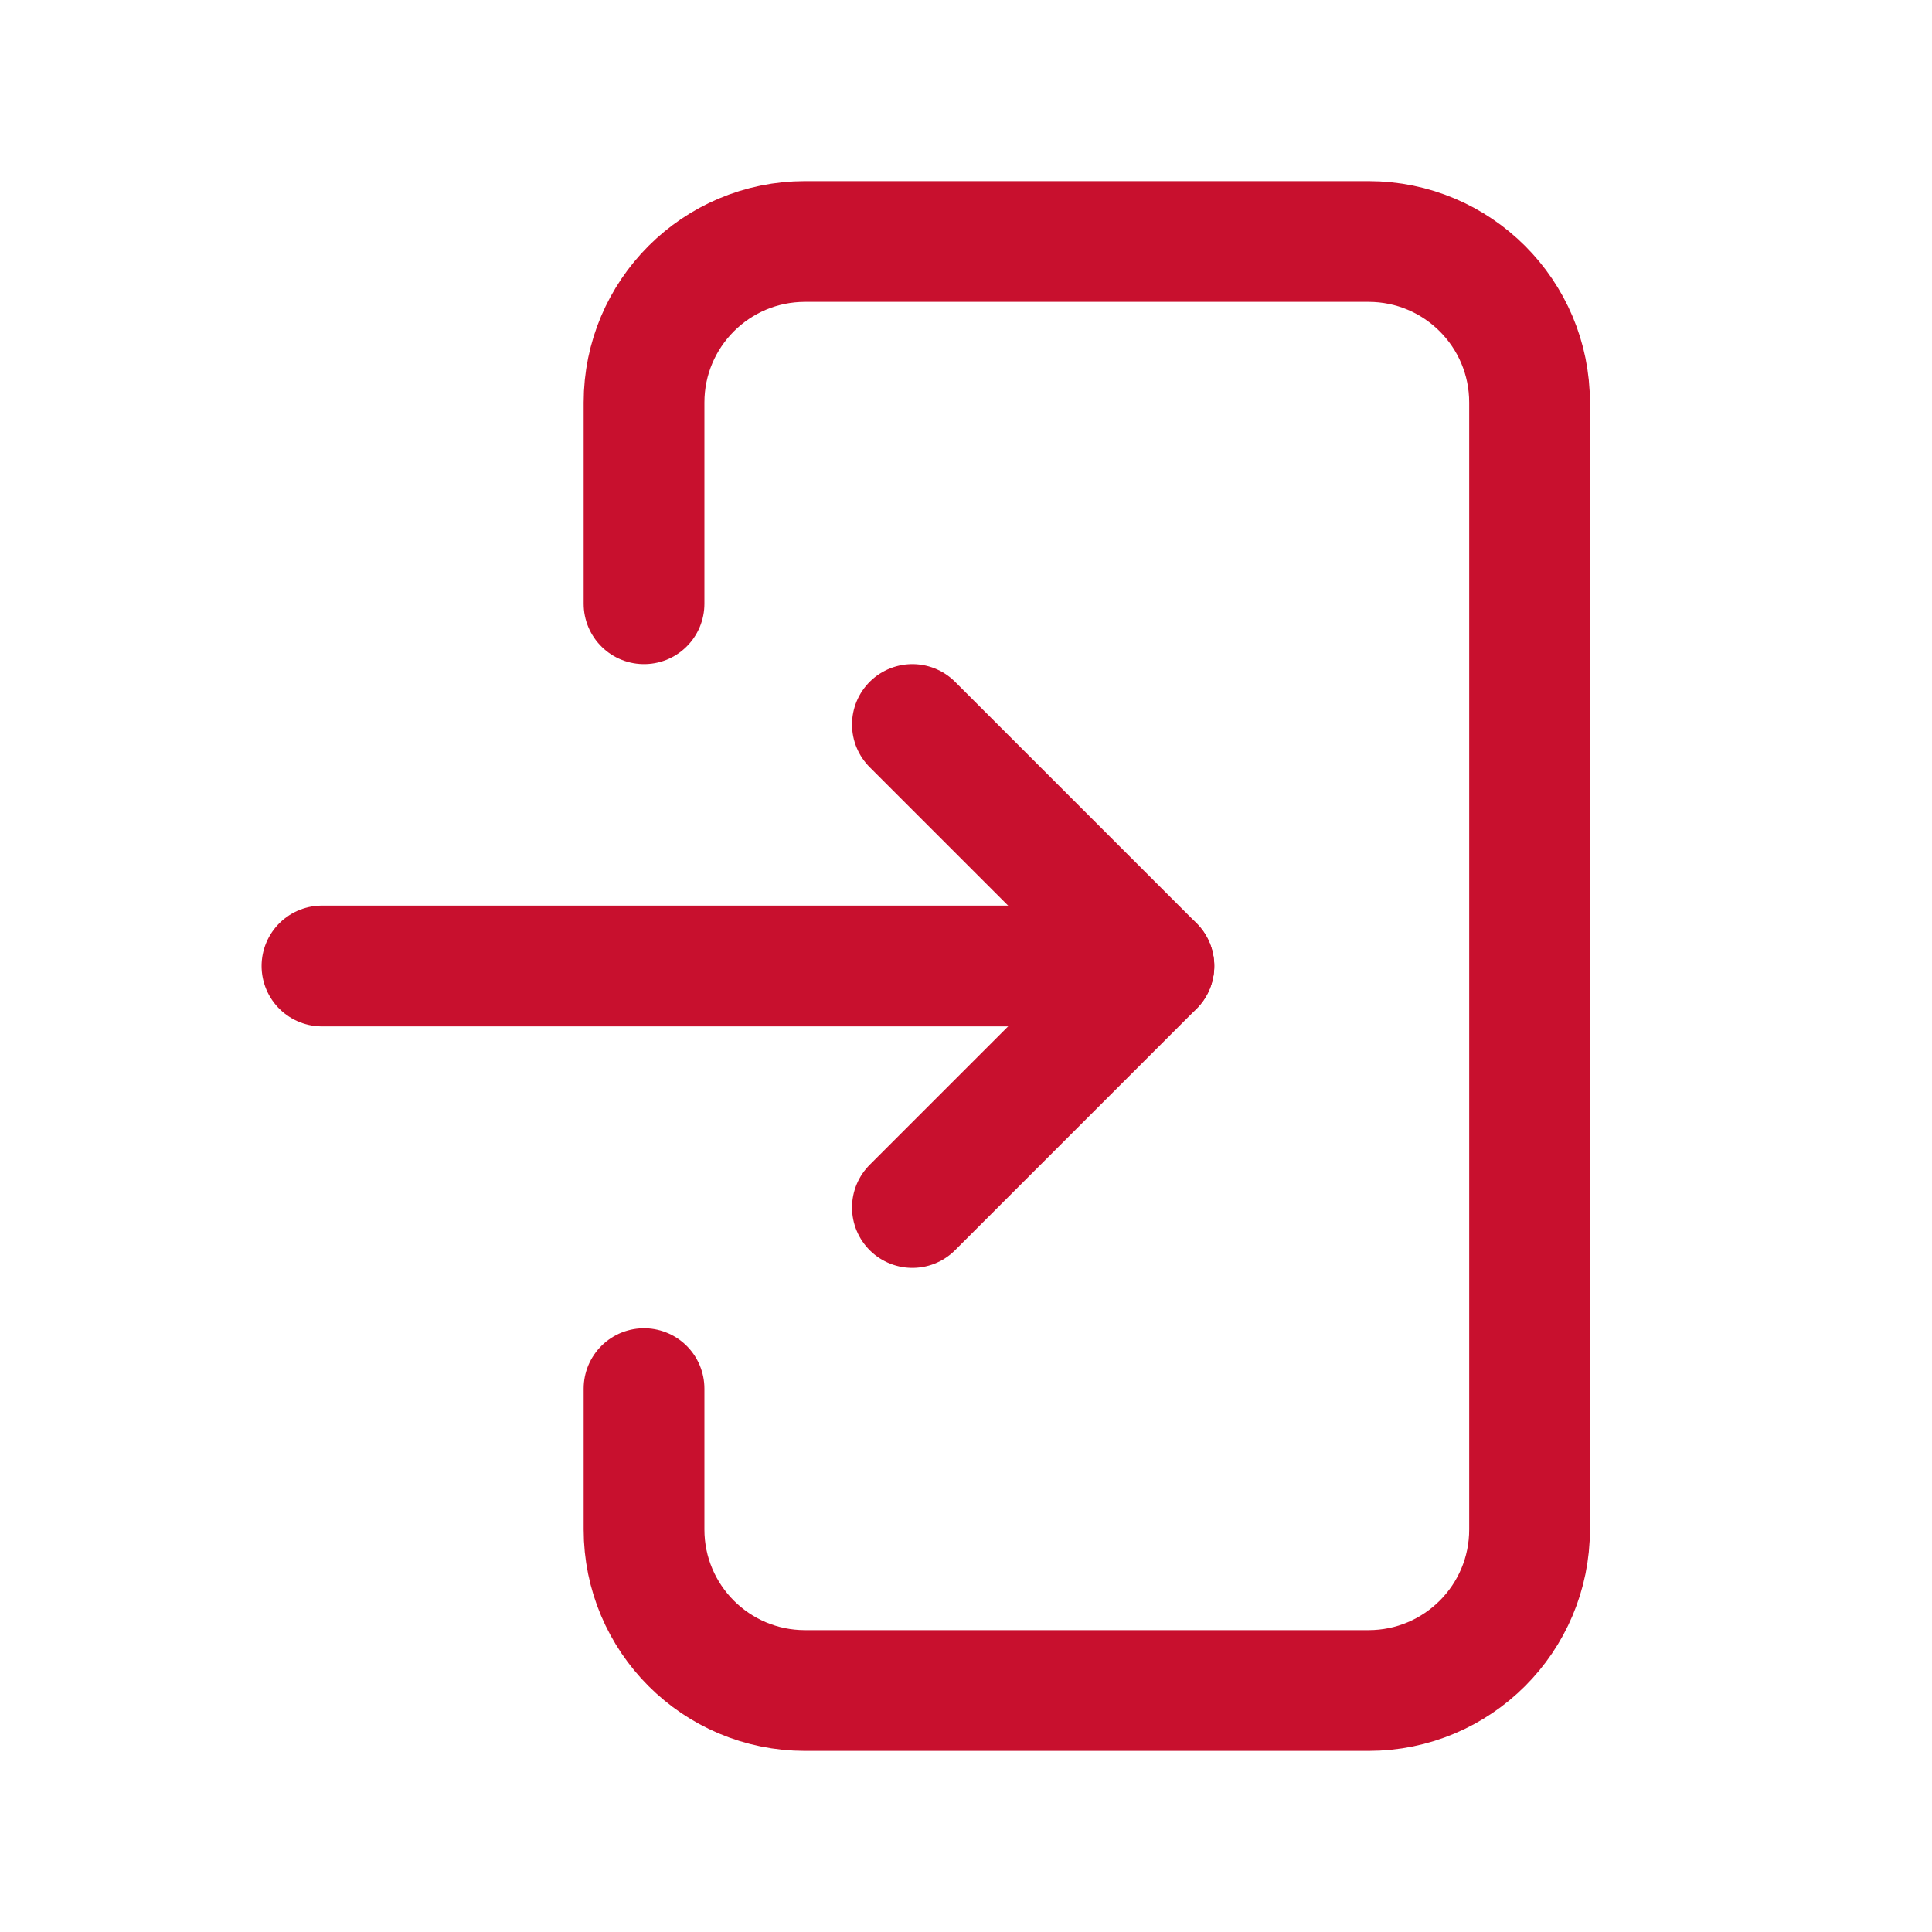 <svg width='20' height='20' viewBox='0 0 20 20' fill='none' xmlns='http://www.w3.org/2000/svg'><path d='M3.333 10H11.945' stroke='#C8102E' stroke-width='1.25' stroke-miterlimit='10' stroke-linecap='round'/><path d='M9.445 7.5L11.945 10L9.445 12.5' stroke='#C8102E' stroke-width='1.25' stroke-miterlimit='10' stroke-linecap='round' stroke-linejoin='round'/><path d='M6.667 6.25V4.167C6.667 3.246 7.413 2.5 8.334 2.5H14.167C15.088 2.5 15.834 3.246 15.834 4.167V15.833C15.834 16.754 15.088 17.5 14.167 17.5H8.334C7.413 17.5 6.667 16.754 6.667 15.833V14.375' stroke='#C8102E' stroke-width='1.25' stroke-miterlimit='10' stroke-linecap='round'/></svg>